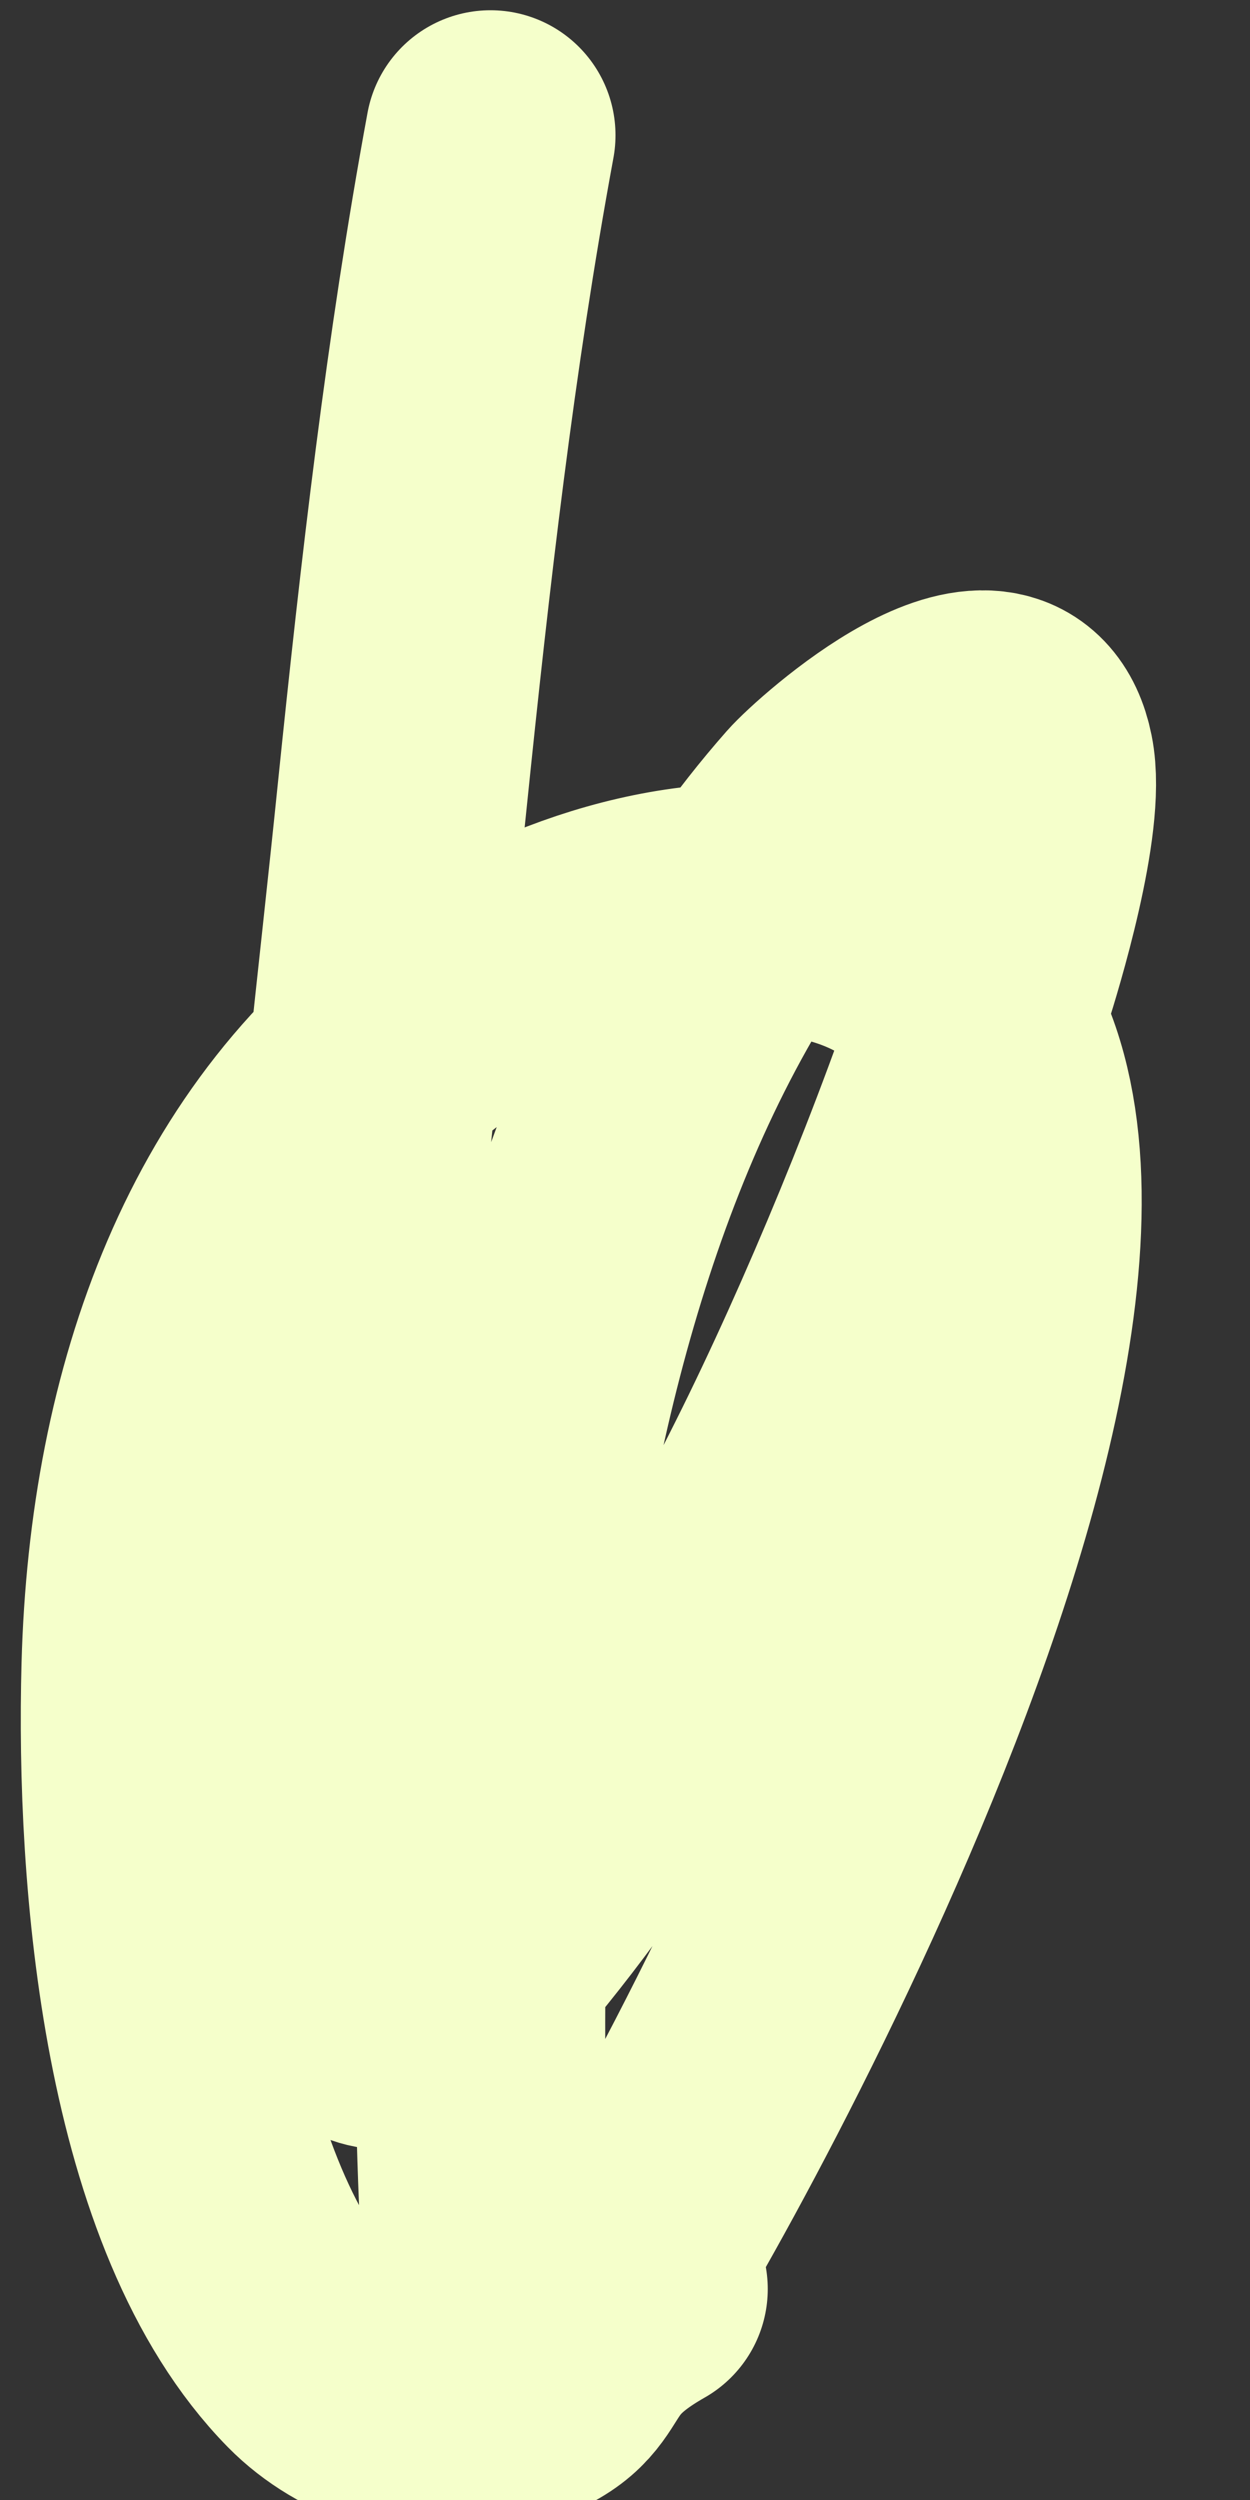 <svg width="5" height="10" viewBox="0 0 5 10" fill="none" xmlns="http://www.w3.org/2000/svg">
<rect x="0" y="0" width="5" height="10" fill="#333333" stroke="none"/>
<path d="M1.962 0.541C1.801 1.413 1.7 2.297 1.609 3.183C1.455 4.693 1.226 6.325 1.358 7.852C1.39 8.211 1.676 8.125 1.849 7.93C2.368 7.348 2.792 6.625 3.152 5.904C3.436 5.336 3.751 4.576 3.953 3.95C3.994 3.821 4.163 3.27 4.116 3.039C4.022 2.571 3.361 3.165 3.282 3.255C2.535 4.102 2.184 5.305 2.024 6.475C1.913 7.282 1.902 8.122 1.942 8.937C1.975 9.601 2.116 9.676 2.481 9.075C2.981 8.25 5.198 4.124 3.332 3.672C2.821 3.548 2.229 3.733 1.787 4.036C0.966 4.597 0.615 5.593 0.586 6.665C0.563 7.513 0.668 8.827 1.268 9.438C1.435 9.608 1.709 9.699 1.928 9.642C2.395 9.52 2.147 9.397 2.571 9.156" stroke="#F5FFCB" stroke-linecap="round"/>
</svg>
